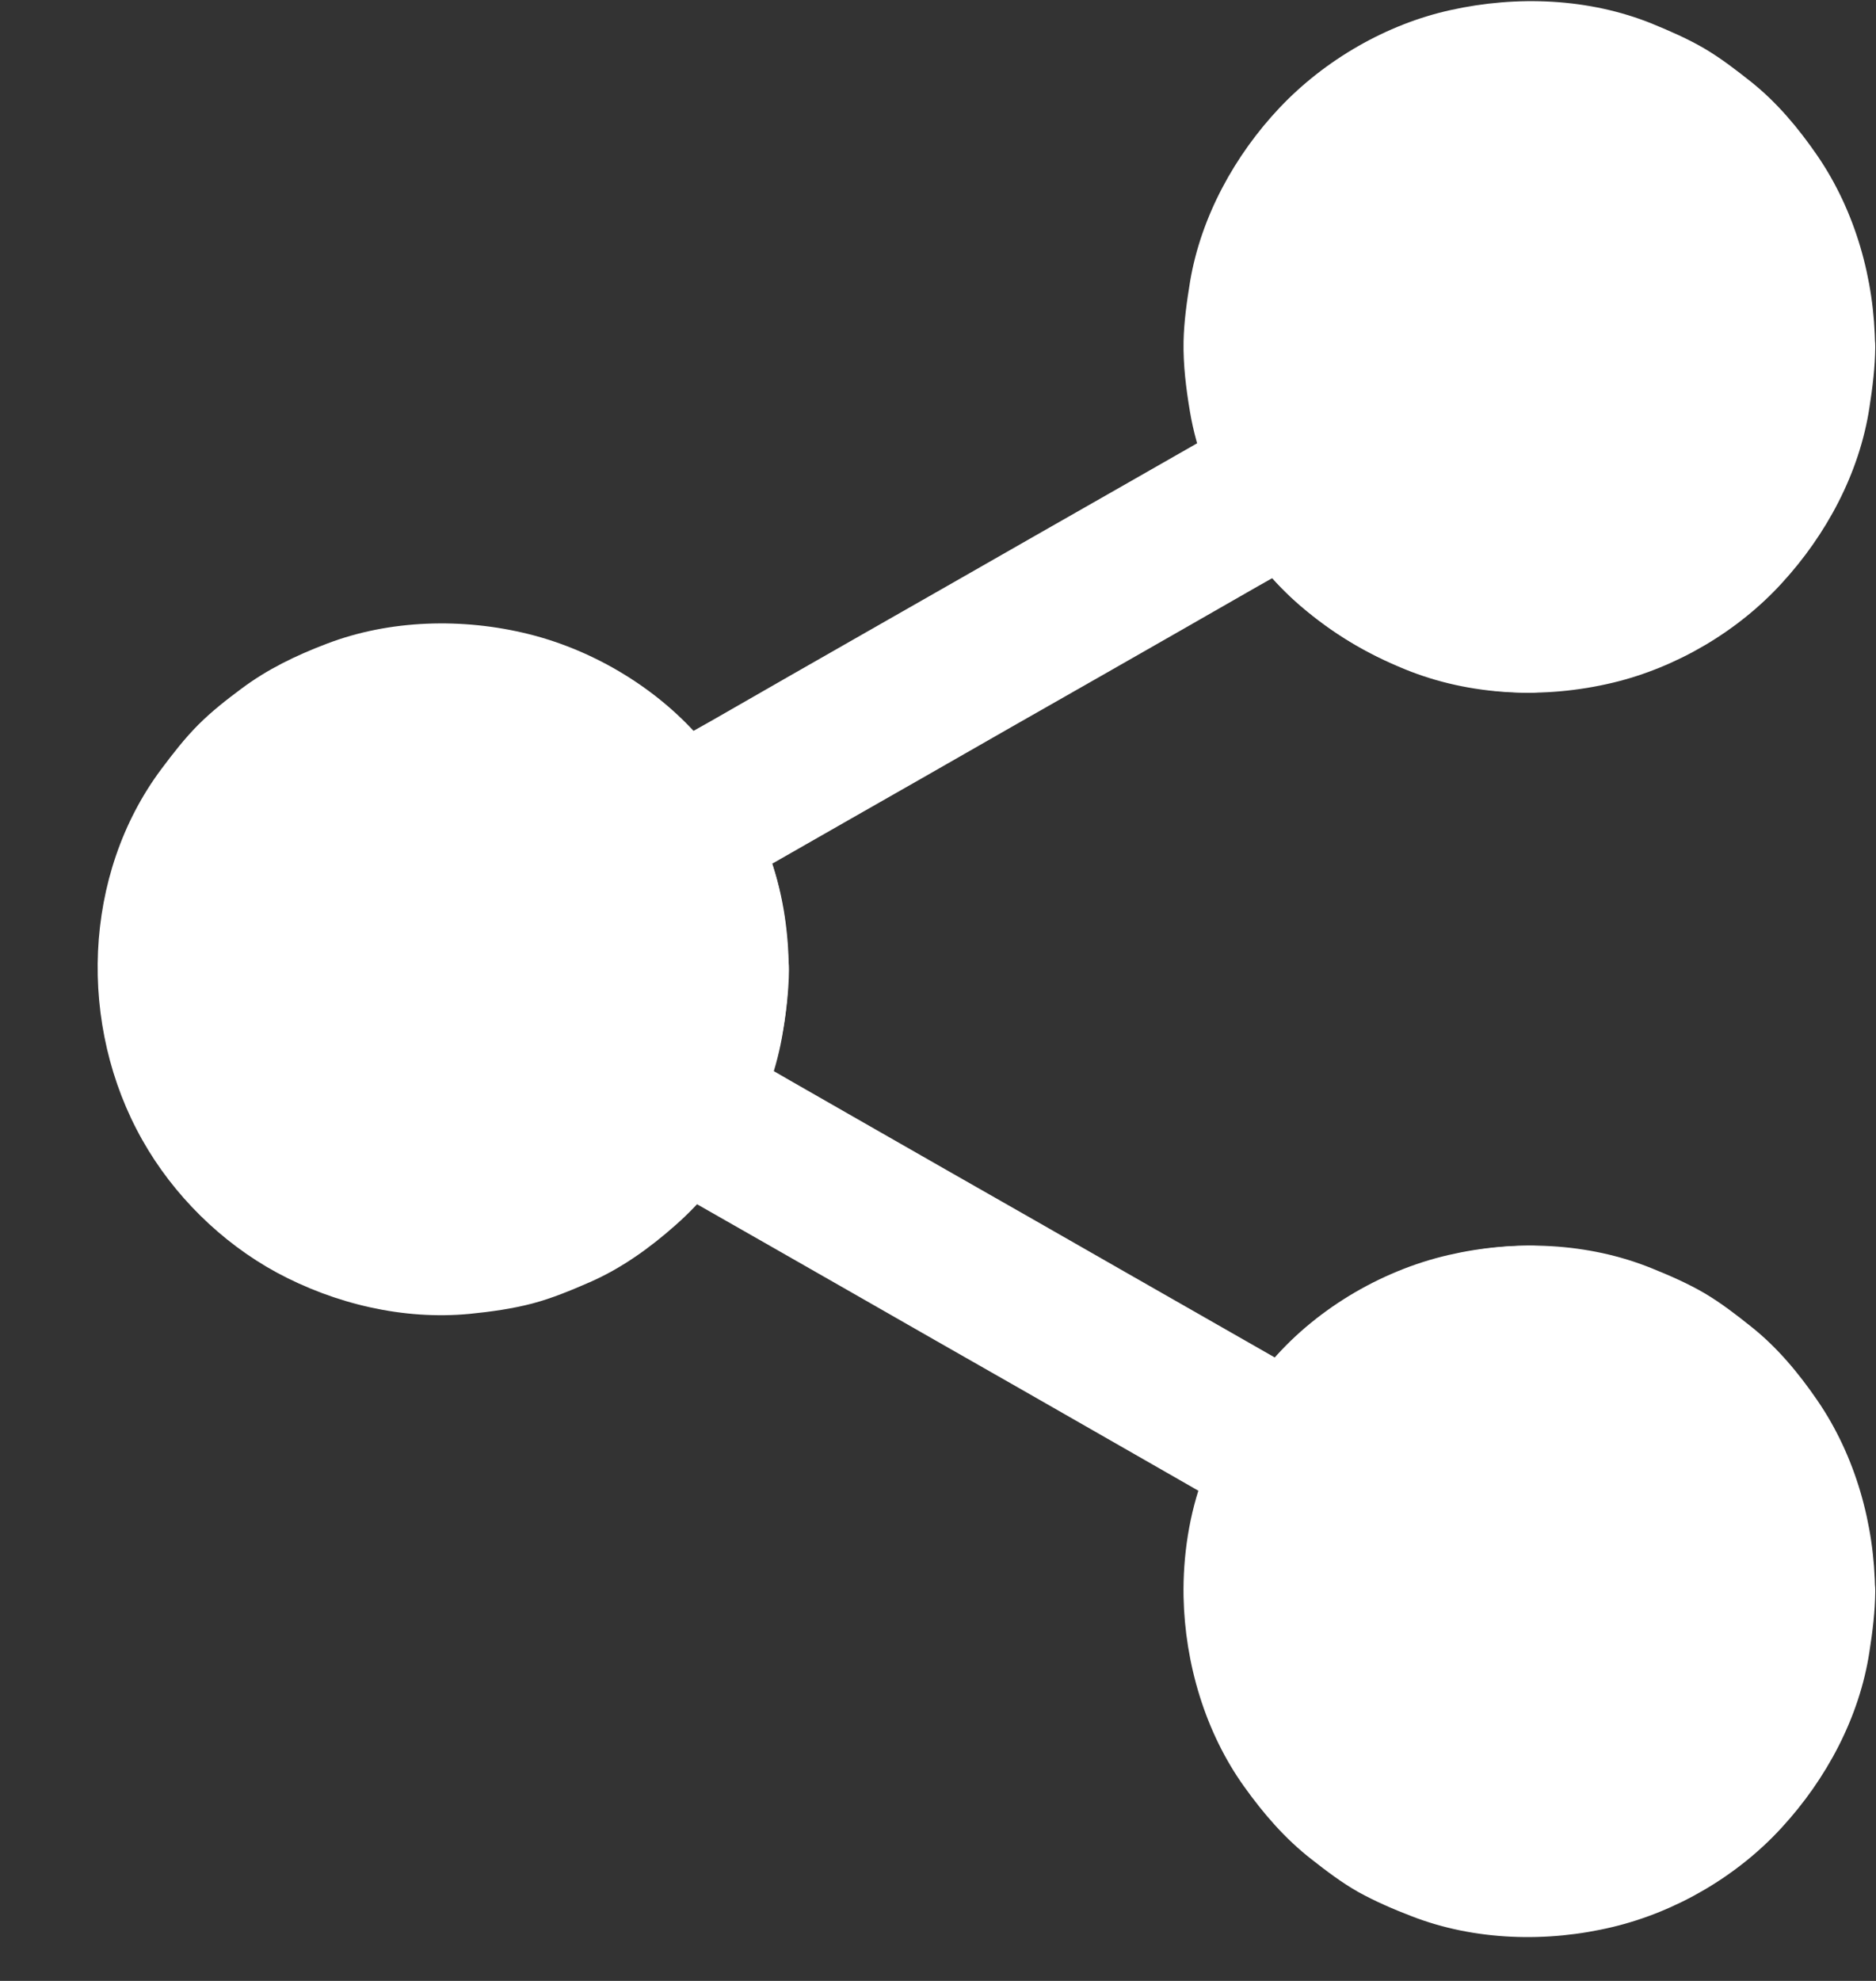 <svg width="18" height="19" viewBox="0 0 18 19" fill="none" xmlns="http://www.w3.org/2000/svg">
<rect x="0" y="0" width="18" height="19" fill="#333333" stroke="none"/>
<path d="M6.829 9.296C6.829 9.767 6.703 10.209 6.481 10.588C6.034 11.356 5.202 11.874 4.249 11.874C2.824 11.874 1.671 10.719 1.671 9.296C1.671 7.871 2.826 6.718 4.249 6.718C5.189 6.718 6.012 7.222 6.463 7.974C6.695 8.359 6.829 8.812 6.829 9.296Z" fill="white"/>
<path d="M6.089 9.296C6.089 9.414 6.08 9.532 6.065 9.651C6.075 9.586 6.084 9.519 6.091 9.455C6.06 9.673 6.002 9.885 5.919 10.089C5.943 10.029 5.969 9.97 5.993 9.911C5.904 10.122 5.79 10.32 5.649 10.501C5.688 10.451 5.727 10.401 5.766 10.351C5.629 10.525 5.472 10.682 5.298 10.817C5.348 10.778 5.398 10.739 5.448 10.7C5.271 10.835 5.078 10.948 4.873 11.035C4.932 11.011 4.992 10.985 5.051 10.961C4.84 11.048 4.62 11.107 4.393 11.138C4.457 11.129 4.524 11.12 4.589 11.112C4.358 11.142 4.125 11.14 3.894 11.109C3.958 11.118 4.025 11.127 4.09 11.135C3.868 11.103 3.652 11.044 3.445 10.957C3.504 10.981 3.563 11.007 3.622 11.031C3.421 10.944 3.23 10.835 3.057 10.702C3.107 10.741 3.156 10.78 3.206 10.819C3.027 10.68 2.868 10.521 2.73 10.342C2.768 10.392 2.807 10.441 2.846 10.491C2.713 10.316 2.602 10.127 2.517 9.926C2.541 9.985 2.567 10.044 2.591 10.103C2.504 9.896 2.445 9.68 2.414 9.458C2.423 9.523 2.432 9.59 2.439 9.654C2.408 9.416 2.408 9.176 2.439 8.937C2.43 9.002 2.421 9.068 2.414 9.133C2.445 8.911 2.504 8.695 2.591 8.488C2.567 8.547 2.541 8.606 2.517 8.666C2.604 8.464 2.715 8.274 2.846 8.1C2.807 8.15 2.768 8.2 2.73 8.25C2.868 8.07 3.027 7.912 3.206 7.773C3.156 7.812 3.107 7.851 3.057 7.889C3.232 7.756 3.421 7.645 3.622 7.56C3.563 7.584 3.504 7.61 3.445 7.634C3.652 7.548 3.868 7.488 4.09 7.457C4.025 7.466 3.958 7.475 3.894 7.483C4.127 7.451 4.36 7.451 4.592 7.481C4.528 7.472 4.461 7.462 4.396 7.455C4.624 7.487 4.846 7.546 5.058 7.634C4.999 7.61 4.94 7.584 4.881 7.56C5.088 7.649 5.28 7.762 5.459 7.899C5.409 7.86 5.359 7.821 5.309 7.782C5.485 7.921 5.642 8.078 5.779 8.255C5.74 8.205 5.701 8.156 5.662 8.106C5.797 8.283 5.908 8.475 5.995 8.68C5.971 8.621 5.945 8.562 5.921 8.503C6.004 8.708 6.063 8.921 6.095 9.139C6.086 9.074 6.076 9.007 6.069 8.943C6.082 9.057 6.089 9.176 6.089 9.296C6.091 9.486 6.171 9.684 6.306 9.819C6.433 9.946 6.644 10.044 6.829 10.035C7.228 10.017 7.57 9.71 7.568 9.296C7.566 8.915 7.505 8.521 7.366 8.165C7.215 7.775 7.021 7.444 6.755 7.124C6.331 6.616 5.712 6.241 5.073 6.082C4.443 5.925 3.739 5.942 3.131 6.176C2.84 6.287 2.567 6.418 2.317 6.605C2.173 6.712 2.031 6.823 1.903 6.951C1.774 7.08 1.661 7.226 1.55 7.374C0.789 8.39 0.747 9.841 1.366 10.935C1.663 11.462 2.122 11.916 2.654 12.205C3.212 12.506 3.87 12.663 4.506 12.602C4.707 12.582 4.912 12.554 5.11 12.502C5.298 12.452 5.478 12.377 5.657 12.299C5.958 12.168 6.232 11.972 6.477 11.755C6.995 11.301 7.377 10.637 7.501 9.959C7.54 9.741 7.568 9.519 7.57 9.298C7.571 8.911 7.228 8.54 6.83 8.558C6.427 8.575 6.093 8.882 6.089 9.296Z" fill="white"/>
<path d="M17.252 3.33C17.252 4.755 16.096 5.914 14.674 5.914H14.672C13.701 5.895 12.855 5.37 12.417 4.578C12.212 4.208 12.095 3.781 12.095 3.328C12.095 1.904 13.251 0.75 14.674 0.75C16.098 0.75 17.252 1.907 17.252 3.33Z" fill="white"/>
<path d="M16.512 3.327C16.512 3.447 16.503 3.565 16.488 3.685C16.497 3.62 16.507 3.554 16.514 3.489C16.483 3.711 16.424 3.927 16.337 4.134C16.361 4.075 16.387 4.016 16.411 3.957C16.324 4.158 16.215 4.349 16.082 4.522C16.12 4.472 16.159 4.422 16.198 4.373C16.059 4.552 15.901 4.711 15.721 4.849C15.771 4.811 15.821 4.772 15.871 4.733C15.695 4.866 15.507 4.977 15.306 5.062C15.365 5.038 15.424 5.012 15.483 4.988C15.276 5.075 15.06 5.134 14.838 5.165C14.903 5.156 14.969 5.147 15.034 5.139C14.801 5.171 14.568 5.171 14.335 5.141C14.4 5.151 14.466 5.16 14.531 5.167C14.306 5.136 14.086 5.077 13.875 4.99C13.934 5.014 13.993 5.04 14.053 5.064C13.847 4.977 13.655 4.864 13.478 4.729C13.528 4.768 13.578 4.807 13.627 4.846C13.452 4.709 13.297 4.554 13.16 4.38C13.199 4.43 13.238 4.48 13.276 4.53C13.138 4.35 13.025 4.154 12.934 3.946C12.959 4.005 12.984 4.064 13.008 4.123C12.923 3.918 12.866 3.705 12.833 3.485C12.842 3.55 12.851 3.617 12.859 3.681C12.827 3.443 12.827 3.203 12.859 2.966C12.85 3.031 12.84 3.097 12.833 3.162C12.864 2.94 12.923 2.724 13.01 2.517C12.986 2.576 12.96 2.635 12.936 2.695C13.023 2.493 13.134 2.303 13.265 2.129C13.226 2.179 13.188 2.229 13.149 2.279C13.287 2.099 13.446 1.94 13.626 1.802C13.576 1.841 13.526 1.88 13.476 1.918C13.652 1.785 13.84 1.674 14.041 1.589C13.982 1.613 13.923 1.639 13.864 1.663C14.071 1.576 14.287 1.517 14.509 1.486C14.444 1.495 14.378 1.504 14.313 1.512C14.552 1.48 14.792 1.48 15.03 1.512C14.966 1.503 14.899 1.493 14.834 1.486C15.056 1.517 15.272 1.576 15.479 1.663C15.42 1.639 15.361 1.613 15.302 1.589C15.503 1.676 15.694 1.787 15.867 1.918C15.817 1.88 15.768 1.841 15.718 1.802C15.897 1.94 16.056 2.099 16.194 2.279C16.156 2.229 16.117 2.179 16.078 2.129C16.211 2.305 16.322 2.493 16.407 2.695C16.383 2.635 16.357 2.576 16.333 2.517C16.42 2.724 16.479 2.94 16.51 3.162C16.501 3.097 16.492 3.031 16.485 2.966C16.505 3.088 16.512 3.206 16.512 3.327C16.514 3.517 16.594 3.715 16.729 3.85C16.856 3.977 17.067 4.075 17.252 4.066C17.651 4.047 17.993 3.74 17.991 3.327C17.987 2.683 17.802 2.024 17.436 1.491C17.257 1.231 17.052 0.985 16.804 0.787C16.66 0.673 16.514 0.56 16.355 0.466C16.194 0.372 16.024 0.298 15.851 0.227C15.245 -0.018 14.555 -0.044 13.921 0.096C13.304 0.231 12.711 0.575 12.278 1.033C11.848 1.488 11.524 2.077 11.419 2.698C11.388 2.889 11.36 3.083 11.356 3.277C11.352 3.5 11.38 3.726 11.417 3.946C11.48 4.324 11.628 4.701 11.826 5.029C11.999 5.319 12.221 5.592 12.478 5.812C12.787 6.076 13.108 6.267 13.482 6.42C14.106 6.675 14.821 6.705 15.476 6.548C16.085 6.402 16.671 6.058 17.094 5.596C17.523 5.13 17.841 4.539 17.937 3.909C17.967 3.716 17.991 3.524 17.993 3.328C17.994 2.942 17.651 2.571 17.253 2.589C16.851 2.606 16.514 2.913 16.512 3.327Z" fill="white"/>
<path d="M17.252 15.261C17.252 16.686 16.096 17.841 14.674 17.841C13.249 17.841 12.095 16.688 12.095 15.263C12.095 14.797 12.219 14.357 12.434 13.98C12.877 13.204 13.713 12.694 14.672 12.676H14.674C16.098 12.678 17.252 13.836 17.252 15.261Z" fill="white"/>
<path d="M16.512 15.265C16.512 15.385 16.503 15.503 16.488 15.623C16.497 15.559 16.507 15.492 16.514 15.428C16.483 15.649 16.424 15.866 16.337 16.073C16.361 16.013 16.387 15.954 16.411 15.895C16.324 16.096 16.215 16.287 16.082 16.461C16.12 16.411 16.159 16.361 16.198 16.311C16.059 16.49 15.901 16.649 15.721 16.788C15.771 16.749 15.821 16.71 15.871 16.671C15.695 16.804 15.507 16.915 15.306 17C15.365 16.976 15.424 16.95 15.483 16.926C15.276 17.013 15.06 17.072 14.838 17.104C14.903 17.095 14.969 17.085 15.034 17.078C14.796 17.109 14.555 17.109 14.317 17.078C14.382 17.087 14.448 17.096 14.513 17.104C14.291 17.072 14.075 17.013 13.868 16.926C13.927 16.95 13.986 16.976 14.045 17C13.844 16.913 13.653 16.804 13.48 16.671C13.53 16.71 13.579 16.749 13.629 16.788C13.45 16.649 13.291 16.49 13.152 16.311C13.191 16.361 13.23 16.411 13.269 16.461C13.136 16.285 13.025 16.096 12.94 15.895C12.964 15.954 12.99 16.013 13.014 16.073C12.927 15.866 12.868 15.649 12.836 15.428C12.846 15.492 12.855 15.559 12.862 15.623C12.831 15.385 12.831 15.145 12.862 14.906C12.853 14.971 12.844 15.038 12.836 15.102C12.868 14.882 12.927 14.668 13.012 14.463C12.988 14.522 12.962 14.581 12.938 14.64C13.029 14.43 13.143 14.234 13.282 14.054C13.243 14.104 13.204 14.154 13.165 14.204C13.302 14.03 13.459 13.875 13.633 13.74C13.583 13.779 13.533 13.818 13.483 13.857C13.661 13.722 13.853 13.611 14.056 13.524C13.997 13.548 13.938 13.574 13.879 13.598C14.089 13.511 14.308 13.452 14.533 13.422C14.468 13.432 14.402 13.441 14.337 13.448C14.57 13.419 14.803 13.421 15.034 13.45C14.969 13.441 14.903 13.432 14.838 13.424C15.06 13.456 15.276 13.515 15.483 13.602C15.424 13.578 15.365 13.552 15.306 13.528C15.507 13.615 15.697 13.726 15.871 13.857C15.821 13.818 15.771 13.779 15.721 13.74C15.901 13.879 16.059 14.038 16.198 14.217C16.159 14.167 16.12 14.117 16.082 14.067C16.215 14.243 16.326 14.431 16.411 14.633C16.387 14.574 16.361 14.515 16.337 14.456C16.424 14.662 16.483 14.879 16.514 15.1C16.505 15.036 16.496 14.969 16.488 14.905C16.505 15.027 16.512 15.145 16.512 15.265C16.514 15.455 16.594 15.653 16.729 15.788C16.856 15.915 17.067 16.013 17.252 16.004C17.651 15.986 17.993 15.679 17.991 15.265C17.987 14.622 17.802 13.962 17.436 13.43C17.257 13.169 17.052 12.923 16.804 12.726C16.66 12.611 16.514 12.498 16.355 12.404C16.194 12.31 16.024 12.236 15.851 12.166C15.237 11.916 14.535 11.89 13.896 12.038C13.238 12.19 12.598 12.574 12.168 13.094C11.896 13.421 11.7 13.757 11.548 14.154C11.41 14.518 11.349 14.927 11.356 15.315C11.369 15.954 11.563 16.614 11.938 17.137C12.125 17.398 12.328 17.634 12.582 17.832C12.727 17.946 12.873 18.057 13.034 18.148C13.197 18.238 13.369 18.312 13.543 18.379C14.149 18.615 14.847 18.634 15.476 18.482C16.085 18.336 16.671 17.993 17.094 17.531C17.523 17.065 17.841 16.474 17.937 15.843C17.967 15.651 17.991 15.459 17.993 15.263C17.994 14.877 17.651 14.505 17.253 14.524C16.851 14.544 16.514 14.851 16.512 15.265Z" fill="white"/>
<path d="M14.672 11.948C13.493 11.955 12.387 12.593 11.796 13.615C12.132 13.526 12.471 13.437 12.807 13.348C12.611 13.236 12.413 13.125 12.217 13.012C11.742 12.741 11.268 12.471 10.793 12.199C10.222 11.872 9.649 11.545 9.078 11.22C8.58 10.935 8.083 10.652 7.588 10.368C7.348 10.231 7.109 10.087 6.867 9.955C6.864 9.954 6.86 9.952 6.856 9.95C6.945 10.286 7.034 10.624 7.122 10.961C7.716 9.926 7.712 8.627 7.104 7.599C7.015 7.936 6.926 8.274 6.838 8.61C7.034 8.497 7.231 8.386 7.427 8.274C7.902 8.002 8.377 7.732 8.852 7.461C9.425 7.133 9.996 6.806 10.569 6.481C11.066 6.197 11.563 5.914 12.059 5.629C12.299 5.492 12.543 5.359 12.779 5.217C12.783 5.215 12.787 5.213 12.79 5.212C12.454 5.123 12.116 5.034 11.779 4.945C12.362 5.986 13.483 6.635 14.672 6.644C15.058 6.646 15.429 6.302 15.411 5.905C15.392 5.502 15.086 5.167 14.672 5.165C14.559 5.165 14.446 5.158 14.335 5.143C14.4 5.152 14.466 5.162 14.531 5.169C14.306 5.138 14.086 5.078 13.875 4.992C13.934 5.016 13.993 5.042 14.053 5.066C13.847 4.979 13.655 4.866 13.478 4.731C13.528 4.77 13.578 4.809 13.627 4.847C13.452 4.711 13.297 4.555 13.16 4.382C13.199 4.432 13.238 4.482 13.276 4.531C13.195 4.426 13.123 4.315 13.056 4.199C12.861 3.848 12.387 3.739 12.046 3.933C11.85 4.045 11.652 4.156 11.456 4.269C10.981 4.541 10.506 4.811 10.031 5.082C9.458 5.409 8.887 5.736 8.314 6.062C7.817 6.346 7.32 6.629 6.825 6.914C6.585 7.05 6.341 7.183 6.104 7.326C6.1 7.328 6.097 7.329 6.093 7.331C5.747 7.529 5.625 8 5.827 8.342C5.89 8.449 5.945 8.558 5.993 8.673C5.969 8.614 5.943 8.555 5.919 8.496C6.002 8.701 6.062 8.913 6.093 9.131C6.084 9.067 6.075 9 6.067 8.935C6.099 9.172 6.099 9.41 6.067 9.647C6.076 9.582 6.086 9.516 6.093 9.451C6.062 9.669 6.004 9.882 5.921 10.085C5.945 10.026 5.971 9.967 5.995 9.907C5.951 10.011 5.901 10.113 5.845 10.21C5.648 10.554 5.76 11.022 6.111 11.221C6.307 11.334 6.505 11.445 6.701 11.558C7.176 11.829 7.651 12.099 8.126 12.371C8.697 12.698 9.27 13.025 9.841 13.35C10.338 13.635 10.835 13.918 11.33 14.202C11.571 14.339 11.809 14.481 12.051 14.614C12.055 14.616 12.059 14.618 12.062 14.62C12.408 14.818 12.872 14.703 13.073 14.354C13.136 14.247 13.204 14.145 13.28 14.047C13.241 14.097 13.202 14.147 13.164 14.197C13.3 14.023 13.457 13.868 13.631 13.733C13.581 13.772 13.531 13.81 13.482 13.849C13.659 13.714 13.851 13.604 14.054 13.517C13.995 13.541 13.936 13.567 13.877 13.591C14.088 13.504 14.306 13.445 14.531 13.415C14.466 13.424 14.4 13.434 14.335 13.441C14.446 13.426 14.559 13.419 14.672 13.419C14.862 13.417 15.06 13.337 15.195 13.203C15.322 13.075 15.42 12.864 15.411 12.68C15.392 12.288 15.086 11.944 14.672 11.948Z" fill="white"/>
</svg>
